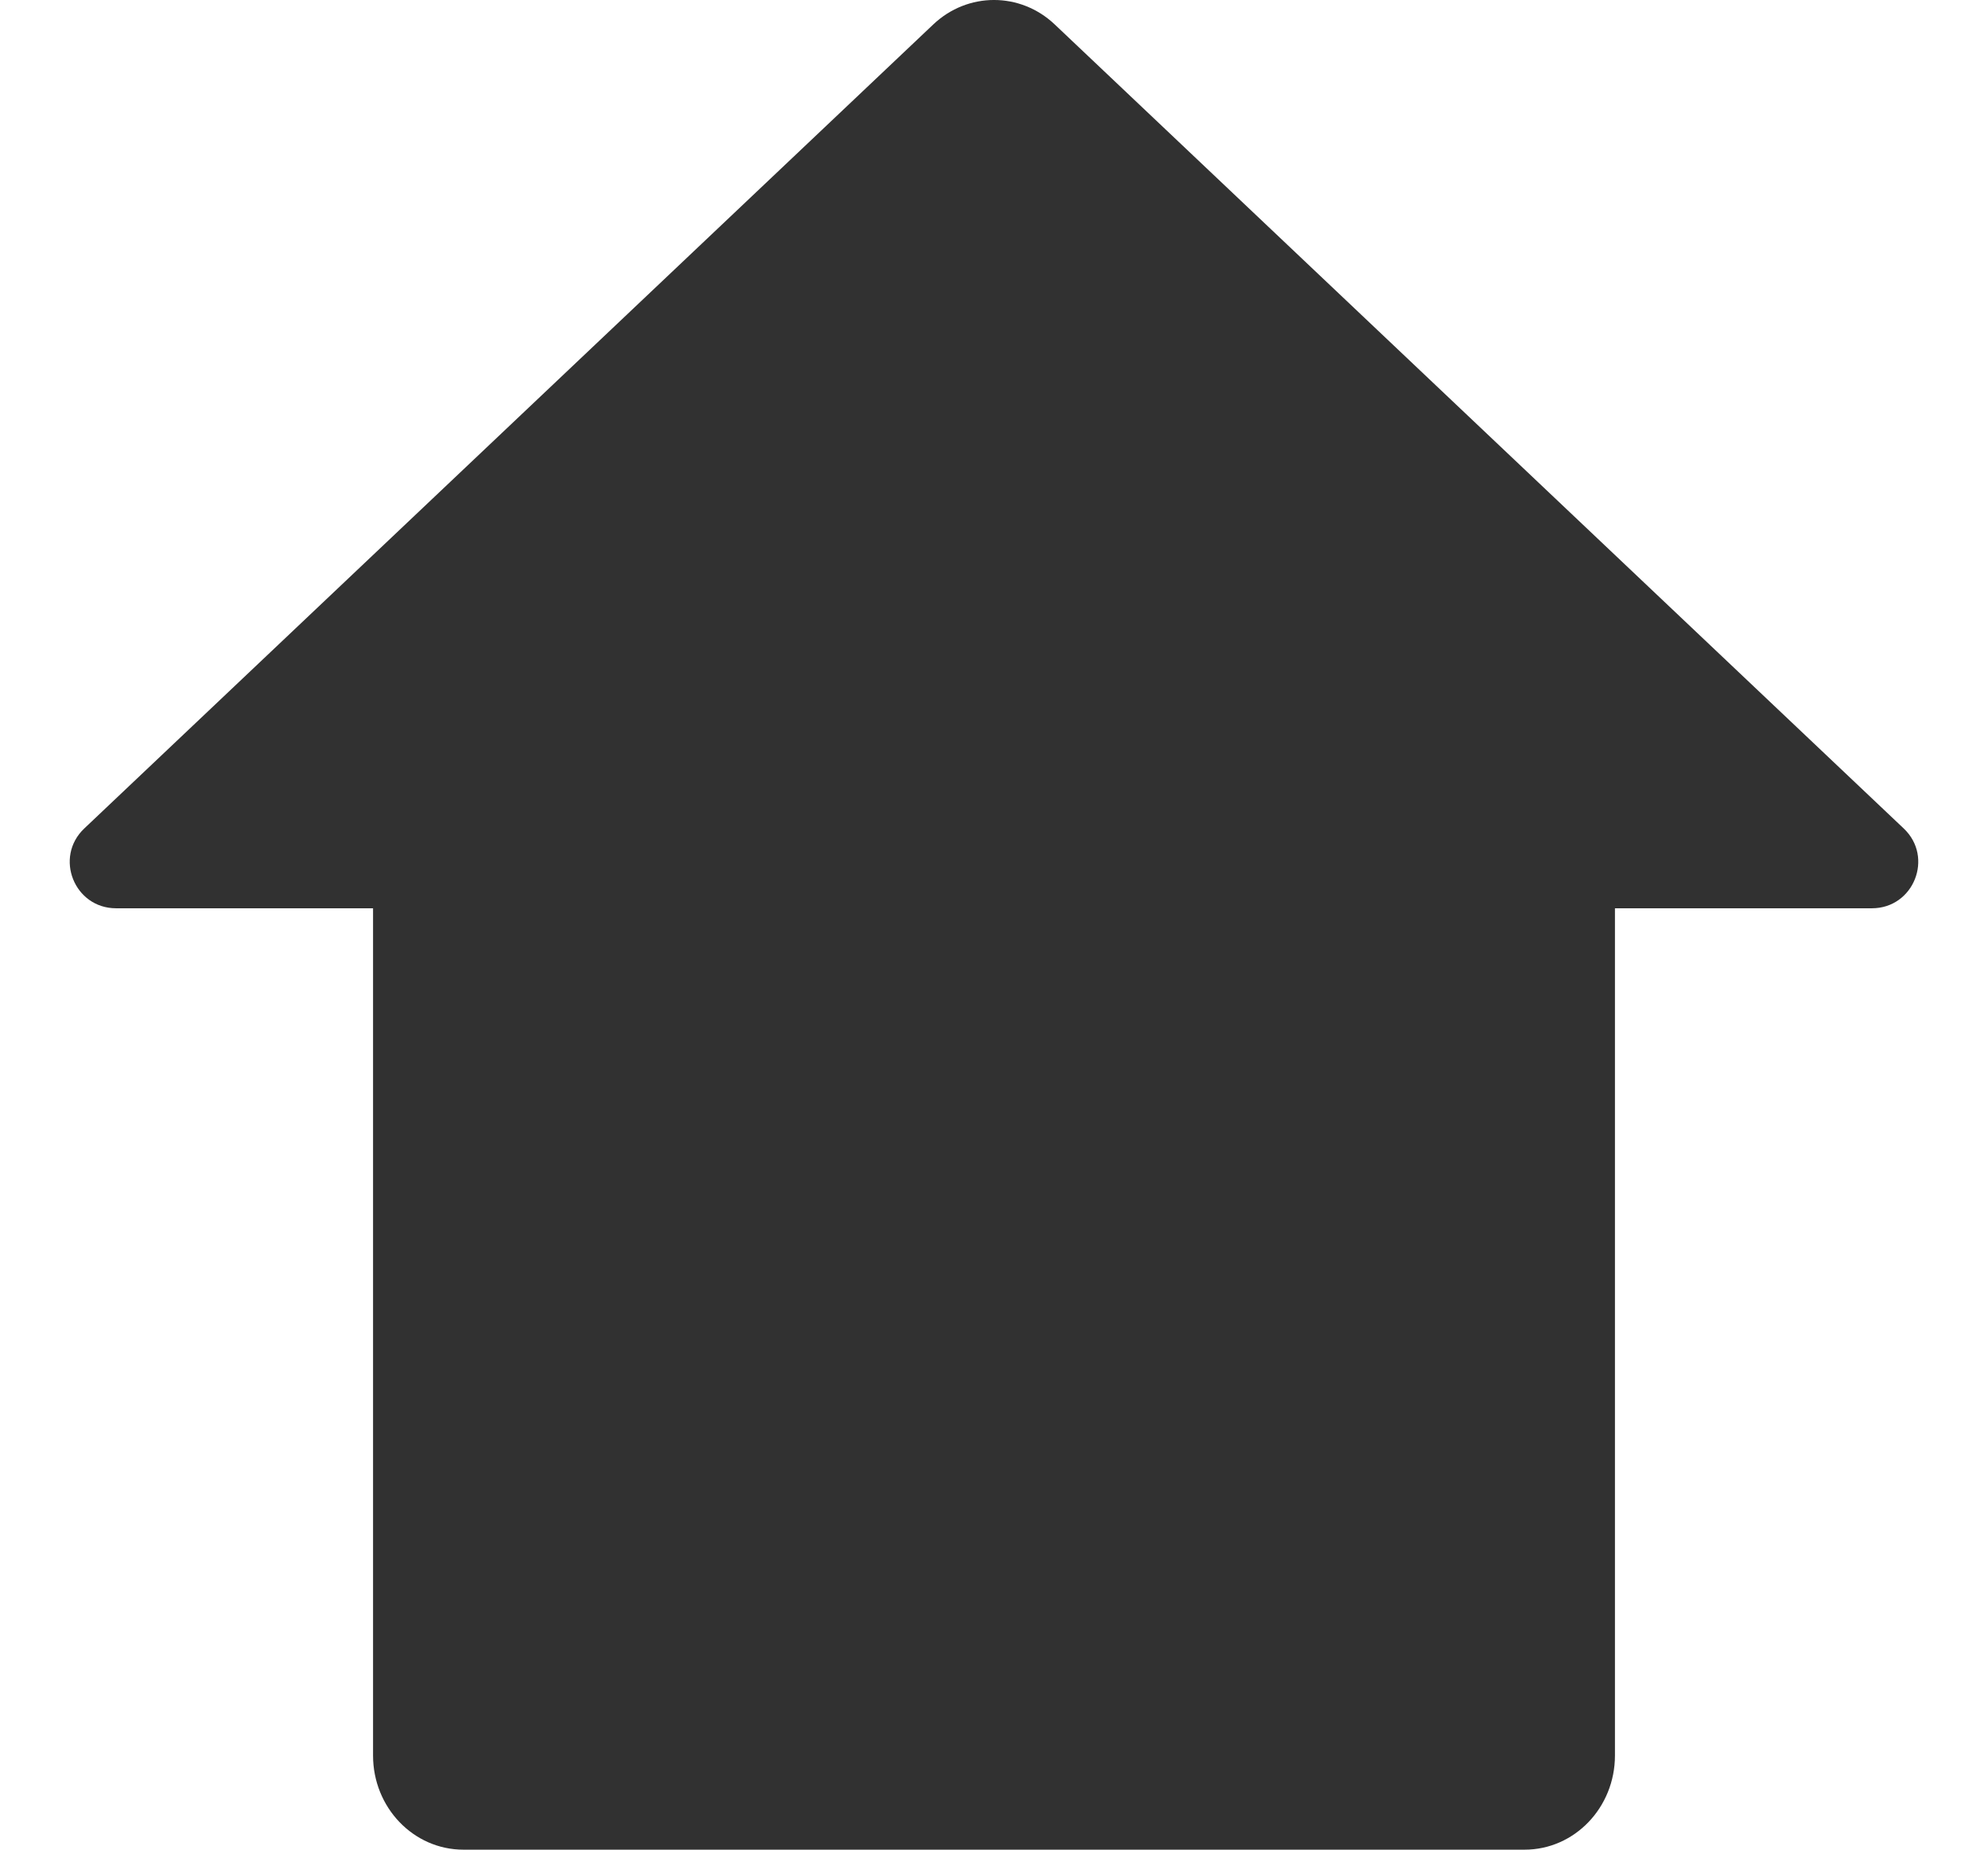 <svg xmlns="http://www.w3.org/2000/svg" xmlns:xlink="http://www.w3.org/1999/xlink" fill="none" version="1.1" width="43" height="40" viewBox="0 0 43 40"><g transform="matrix(-1,0,0,1,86,0)"><path d="M77.931,37.964C77.931,39.089,77.056,40,75.977,40L53.023,40C51.944,40,51.069,39.089,51.069,37.964L51.069,19.642L45.511,19.642C44.606,19.642,44.166,18.538,44.823,17.916L63.185,0.53C63.93,-0.177,65.07,-0.177,65.815,0.53L84.177,17.916C84.834,18.538,84.394,19.642,83.489,19.642L77.931,19.642L77.931,37.964Z" fill="#313131" fill-opacity="1" style="mix-blend-mode:passthrough"/></g></svg>